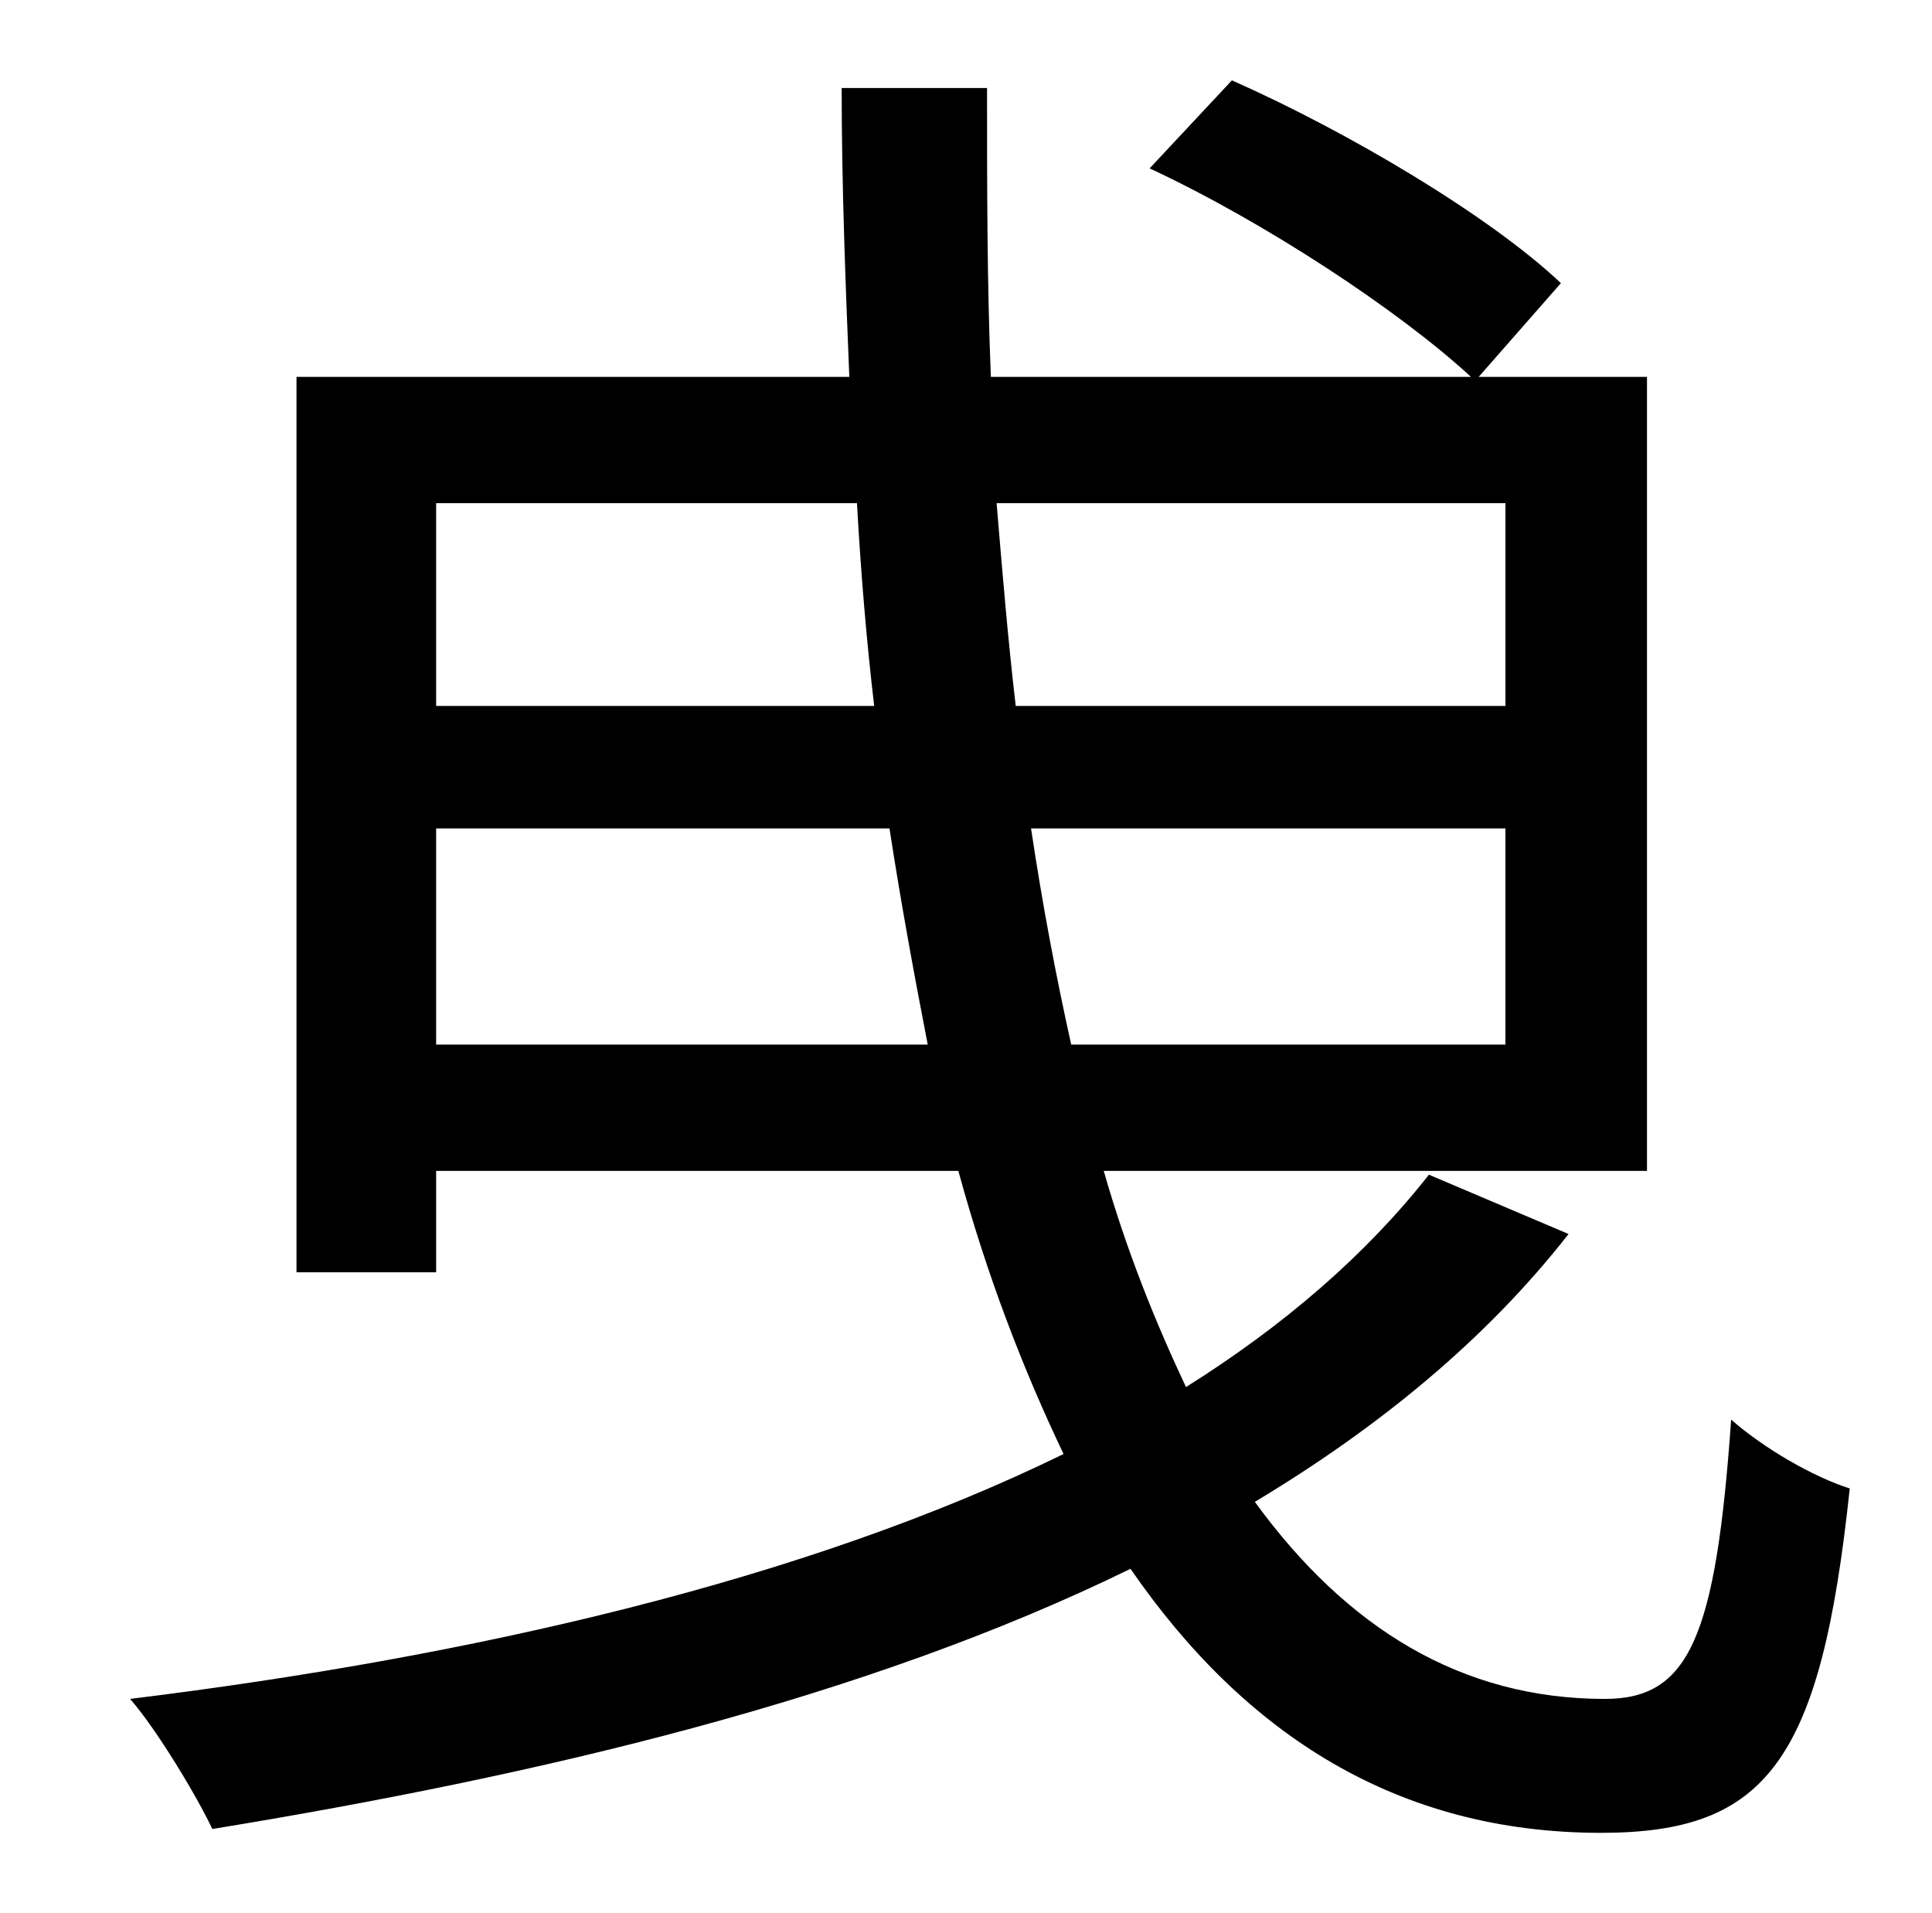 <?xml version="1.0" standalone="no"?>
<!DOCTYPE svg PUBLIC "-//W3C//DTD SVG 1.1//EN" "http://www.w3.org/Graphics/SVG/1.1/DTD/svg11.dtd" >
<svg xmlns="http://www.w3.org/2000/svg" xmlns:xlink="http://www.w3.org/1999/xlink" version="1.1" viewBox="-10 0 1010 1000">
   <path fill="currentColor"
d="M218 546h257c-7 -36 -14 -74 -20 -113h-237v113zM438 263h-220v106h229c-4 -34 -7 -70 -9 -106zM777 263h-266c3 36 6 72 10 106h256v-106zM550 546h227v-113h-248c6 40 13 77 21 113zM737 614l73 31c-43 55 -99 101 -164 140c48 66 108 103 183 103c44 0 58 -32 66 -146
c17 15 43 30 62 36c-15 142 -43 180 -130 180c-106 0 -186 -51 -246 -138c-139 68 -309 108 -480 136c-8 -17 -29 -52 -43 -68c179 -22 353 -62 488 -128c-21 -44 -40 -93 -55 -148h-273v53h-73v-468h289c-2 -49 -4 -100 -4 -151h76c0 52 0 102 2 151h251
c-38 -35 -108 -81 -168 -109l43 -46c61 27 135 71 172 106l-43 49h88v415h-284c12 42 27 79 43 113c51 -32 94 -69 127 -111z" />
</svg>
